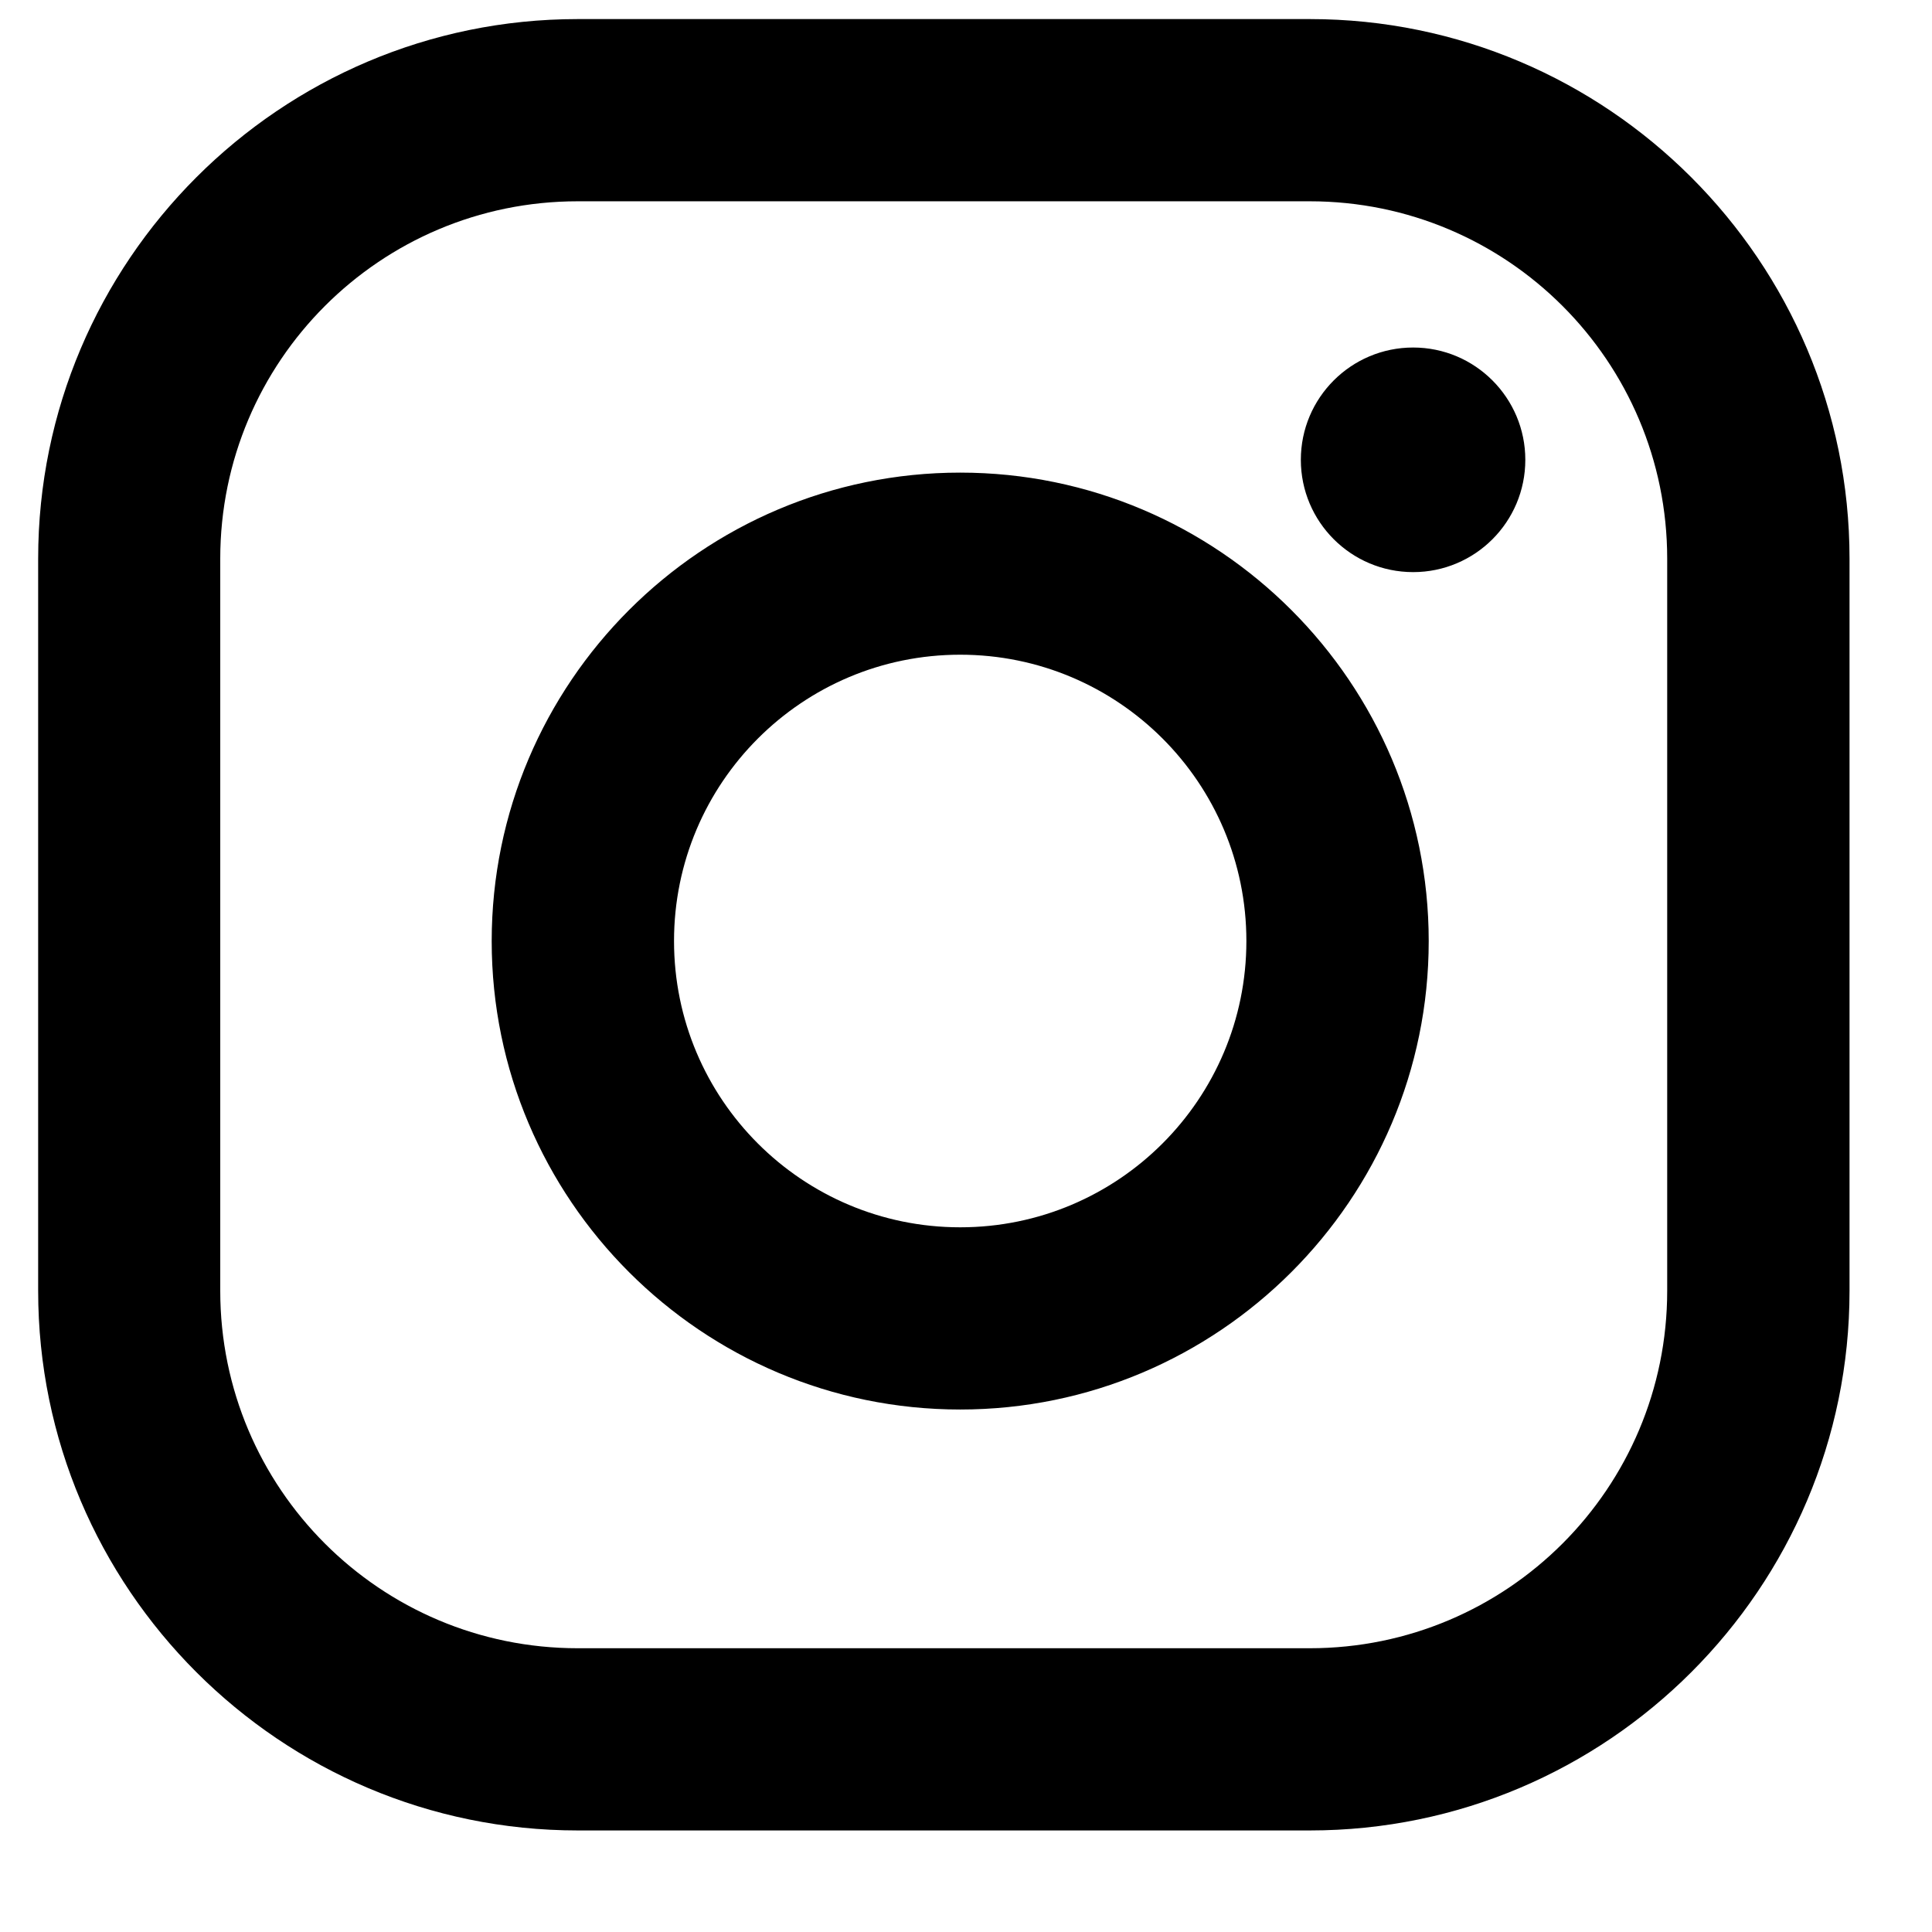 <svg width="16" height="16" viewBox="0 0 16 16" xmlns="http://www.w3.org/2000/svg">
  <path fill-rule="evenodd" clip-rule="evenodd" d="M10.847.158H4.784C2.32.158.316 2.163.316 4.627v6.063c0 2.464 2.005 4.469 4.469 4.469h6.063c2.464 0 4.469-2.005 4.469-4.469V4.627c0-2.464-2.005-4.469-4.469-4.469zM13.807 10.69c0 1.635-1.325 2.96-2.96 2.96H4.784c-1.635 0-2.96-1.325-2.96-2.96V4.627c0-1.635 1.325-2.96 2.96-2.96h6.063c1.635 0 2.96 1.325 2.96 2.96v6.063zm-2.104-5.952c.513 0 .929-.416.929-.93 0-.513-.416-.93-.929-.93s-.93.416-.93.93c0 .513.416.93.93.93zM7.952 10.164c-1.309 0-2.37-1.061-2.37-2.371 0-1.309 1.061-2.371 2.37-2.371 1.309 0 2.37 1.061 2.37 2.371 0 1.309-1.061 2.371-2.37 2.371zm0-6.25c-2.139 0-3.88 1.74-3.88 3.88 0 2.139 1.74 3.879 3.88 3.879 2.139 0 3.88-1.74 3.88-3.879 0-2.139-1.74-3.88-3.88-3.88z"/>
</svg>
